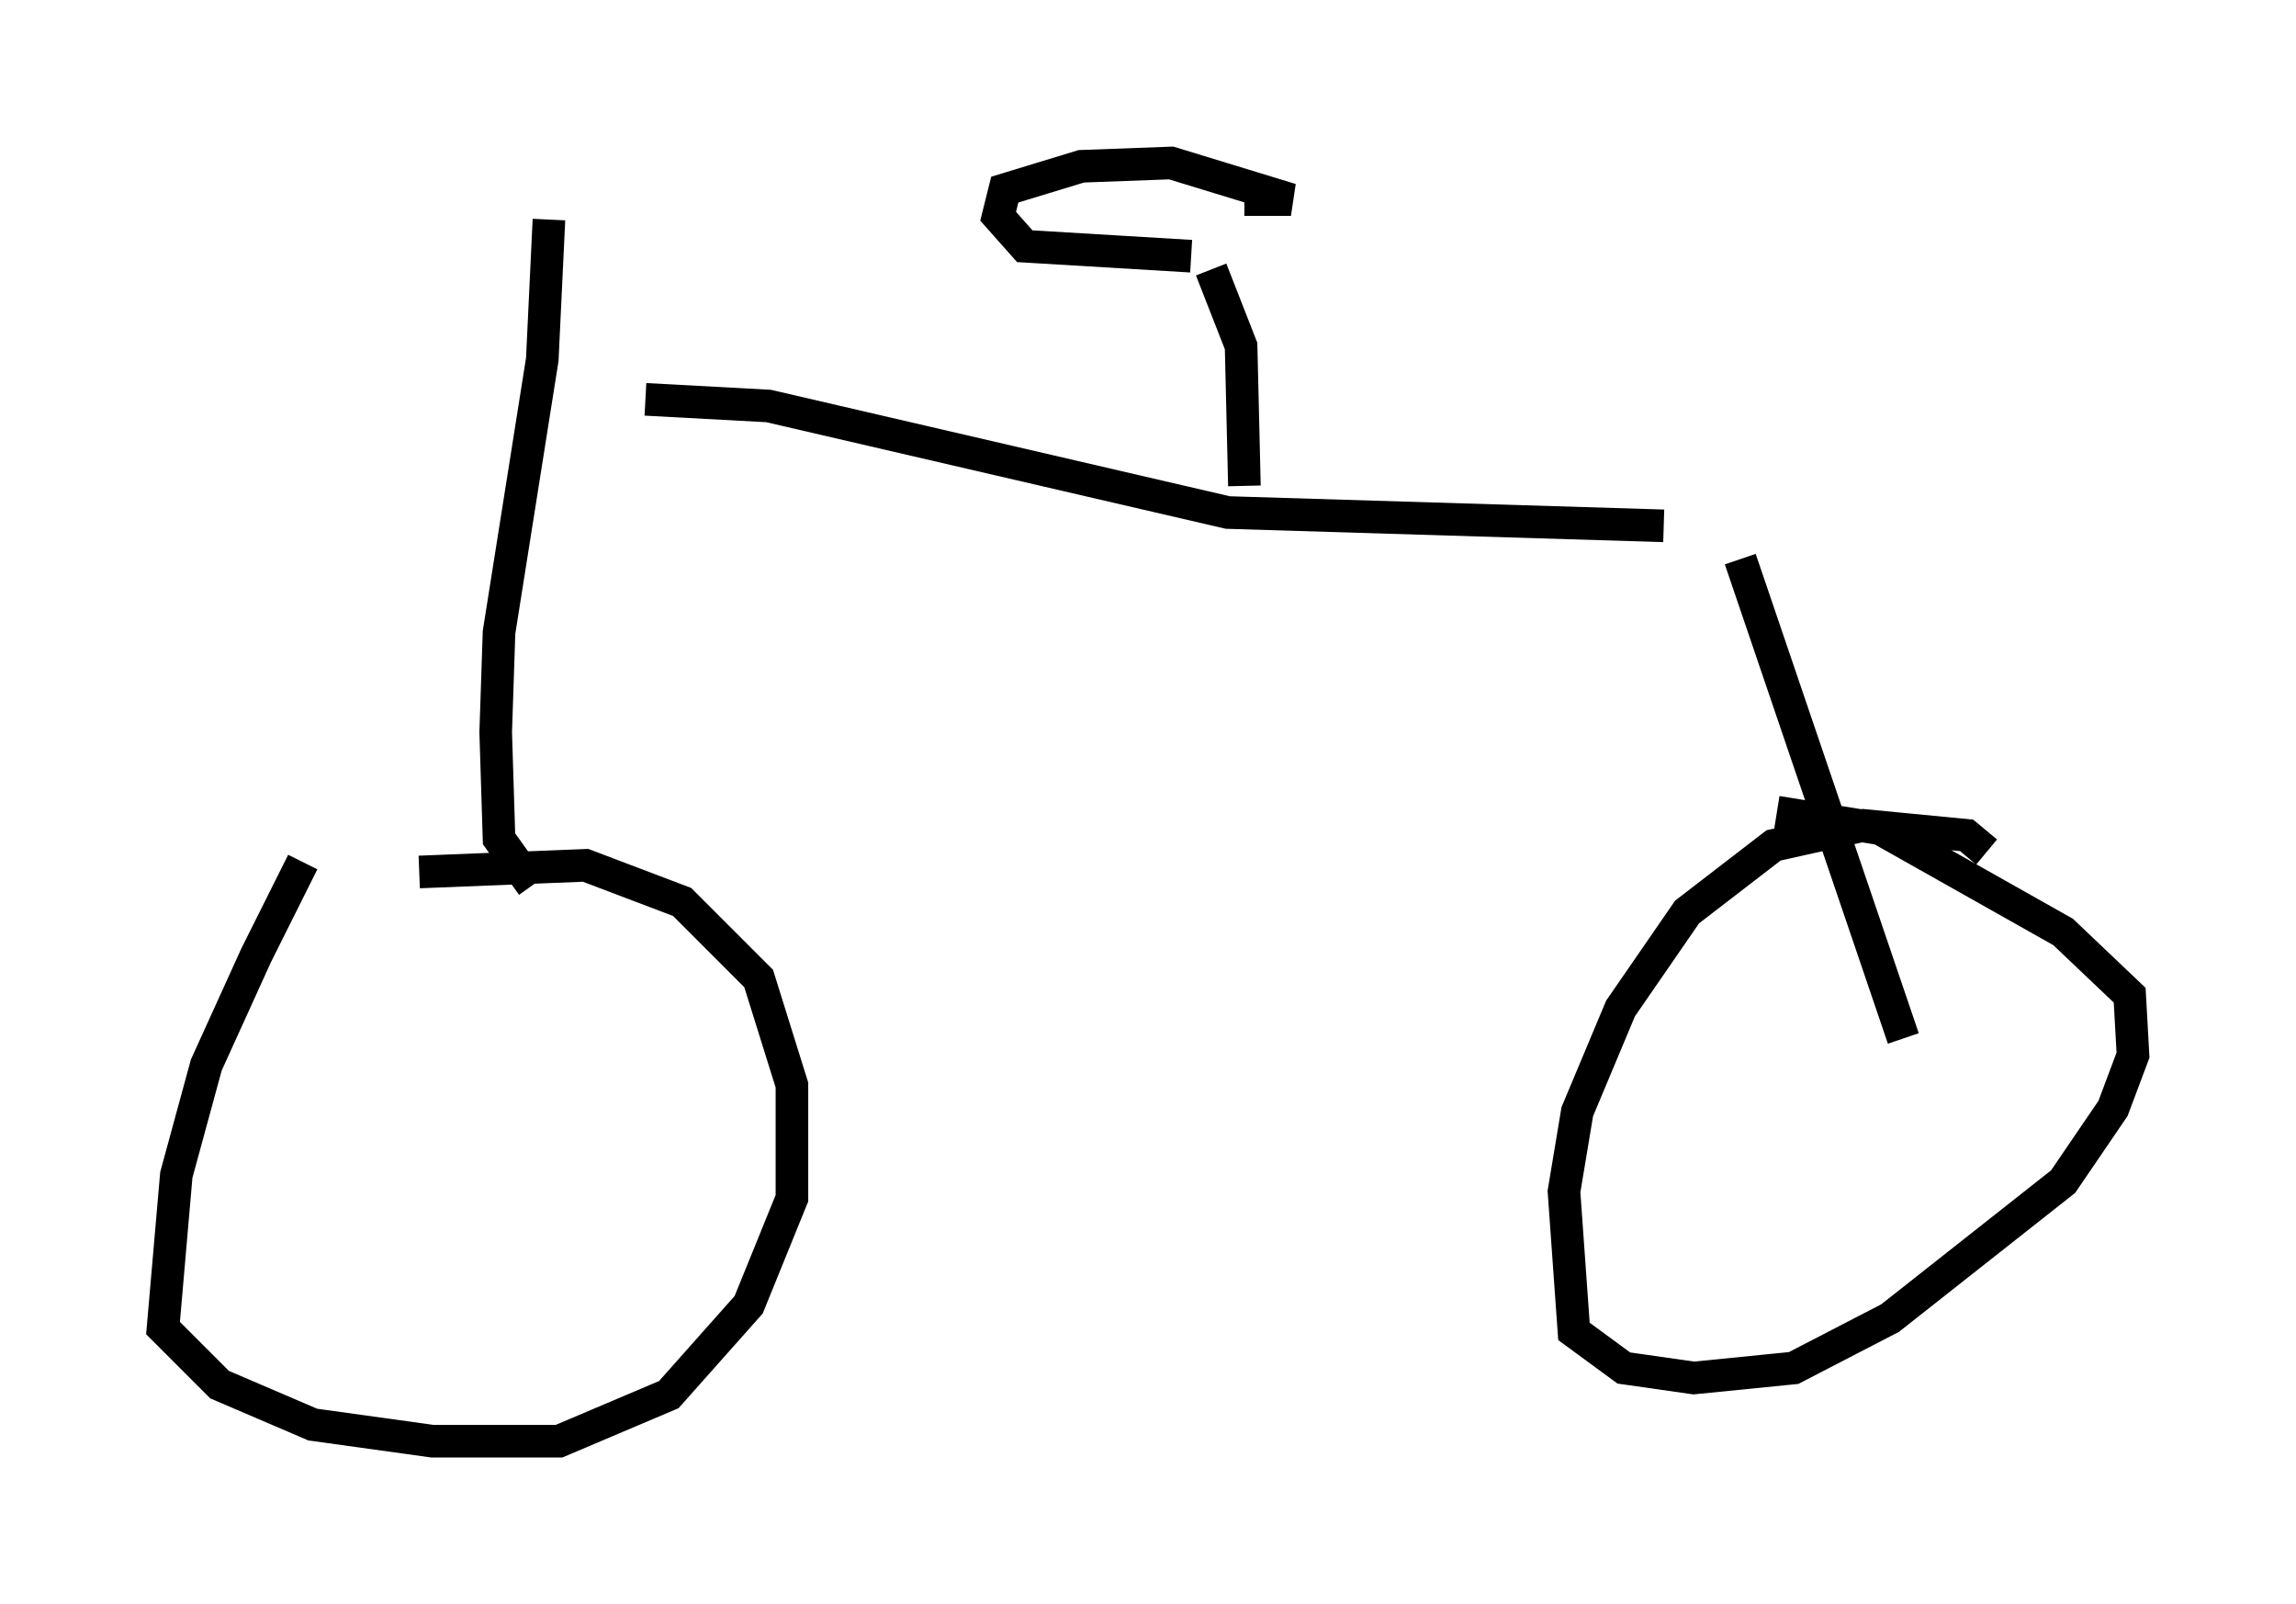 <?xml version="1.0" encoding="utf-8" ?>
<svg baseProfile="full" height="49.2" version="1.1" width="70.434" xmlns="http://www.w3.org/2000/svg" xmlns:ev="http://www.w3.org/2001/xml-events" xmlns:xlink="http://www.w3.org/1999/xlink"><defs /><rect fill="white" height="49.2" width="70.434" x="0" y="0" /><path d="M10.615, 24.906 m-1.327, 1.531 l-1.429, 2.858 -1.531, 3.369 l-0.919, 3.369 -0.408, 4.696 l1.735, 1.735 2.858, 1.225 l3.675, 0.51 3.879, 0.0 l3.369, -1.429 2.45, -2.756 l1.327, -3.267 0.0, -3.471 l-1.021, -3.267 -2.348, -2.348 l-2.96, -1.123 -5.104, 0.204 m48.082, -0.613 l-0.613, -0.51 -3.165, -0.306 l-2.756, 0.613 -2.654, 2.042 l-2.042, 2.96 -1.327, 3.165 l-0.408, 2.45 0.306, 4.288 l1.531, 1.123 2.144, 0.306 l3.063, -0.306 2.96, -1.531 l5.308, -4.185 1.531, -2.246 l0.613, -1.633 -0.102, -1.838 l-2.042, -1.94 -5.615, -3.165 l-3.165, -0.51 m-38.18, 2.246 l-1.021, -1.429 -0.102, -3.267 l0.102, -3.063 1.327, -8.371 l0.204, -4.288 m2.96, 5.513 l3.777, 0.204 14.088, 3.267 l13.373, 0.408 m2.348, 1.021 l5.002, 14.7 m-20.213, -16.946 l-0.102, -4.288 -0.919, -2.348 m-0.613, -0.408 l-5.104, -0.306 -0.817, -0.919 l0.204, -0.817 2.348, -0.715 l2.756, -0.102 3.675, 1.123 l-1.429, 0.0 " fill="none" stroke="black" stroke-width="1" /></svg>